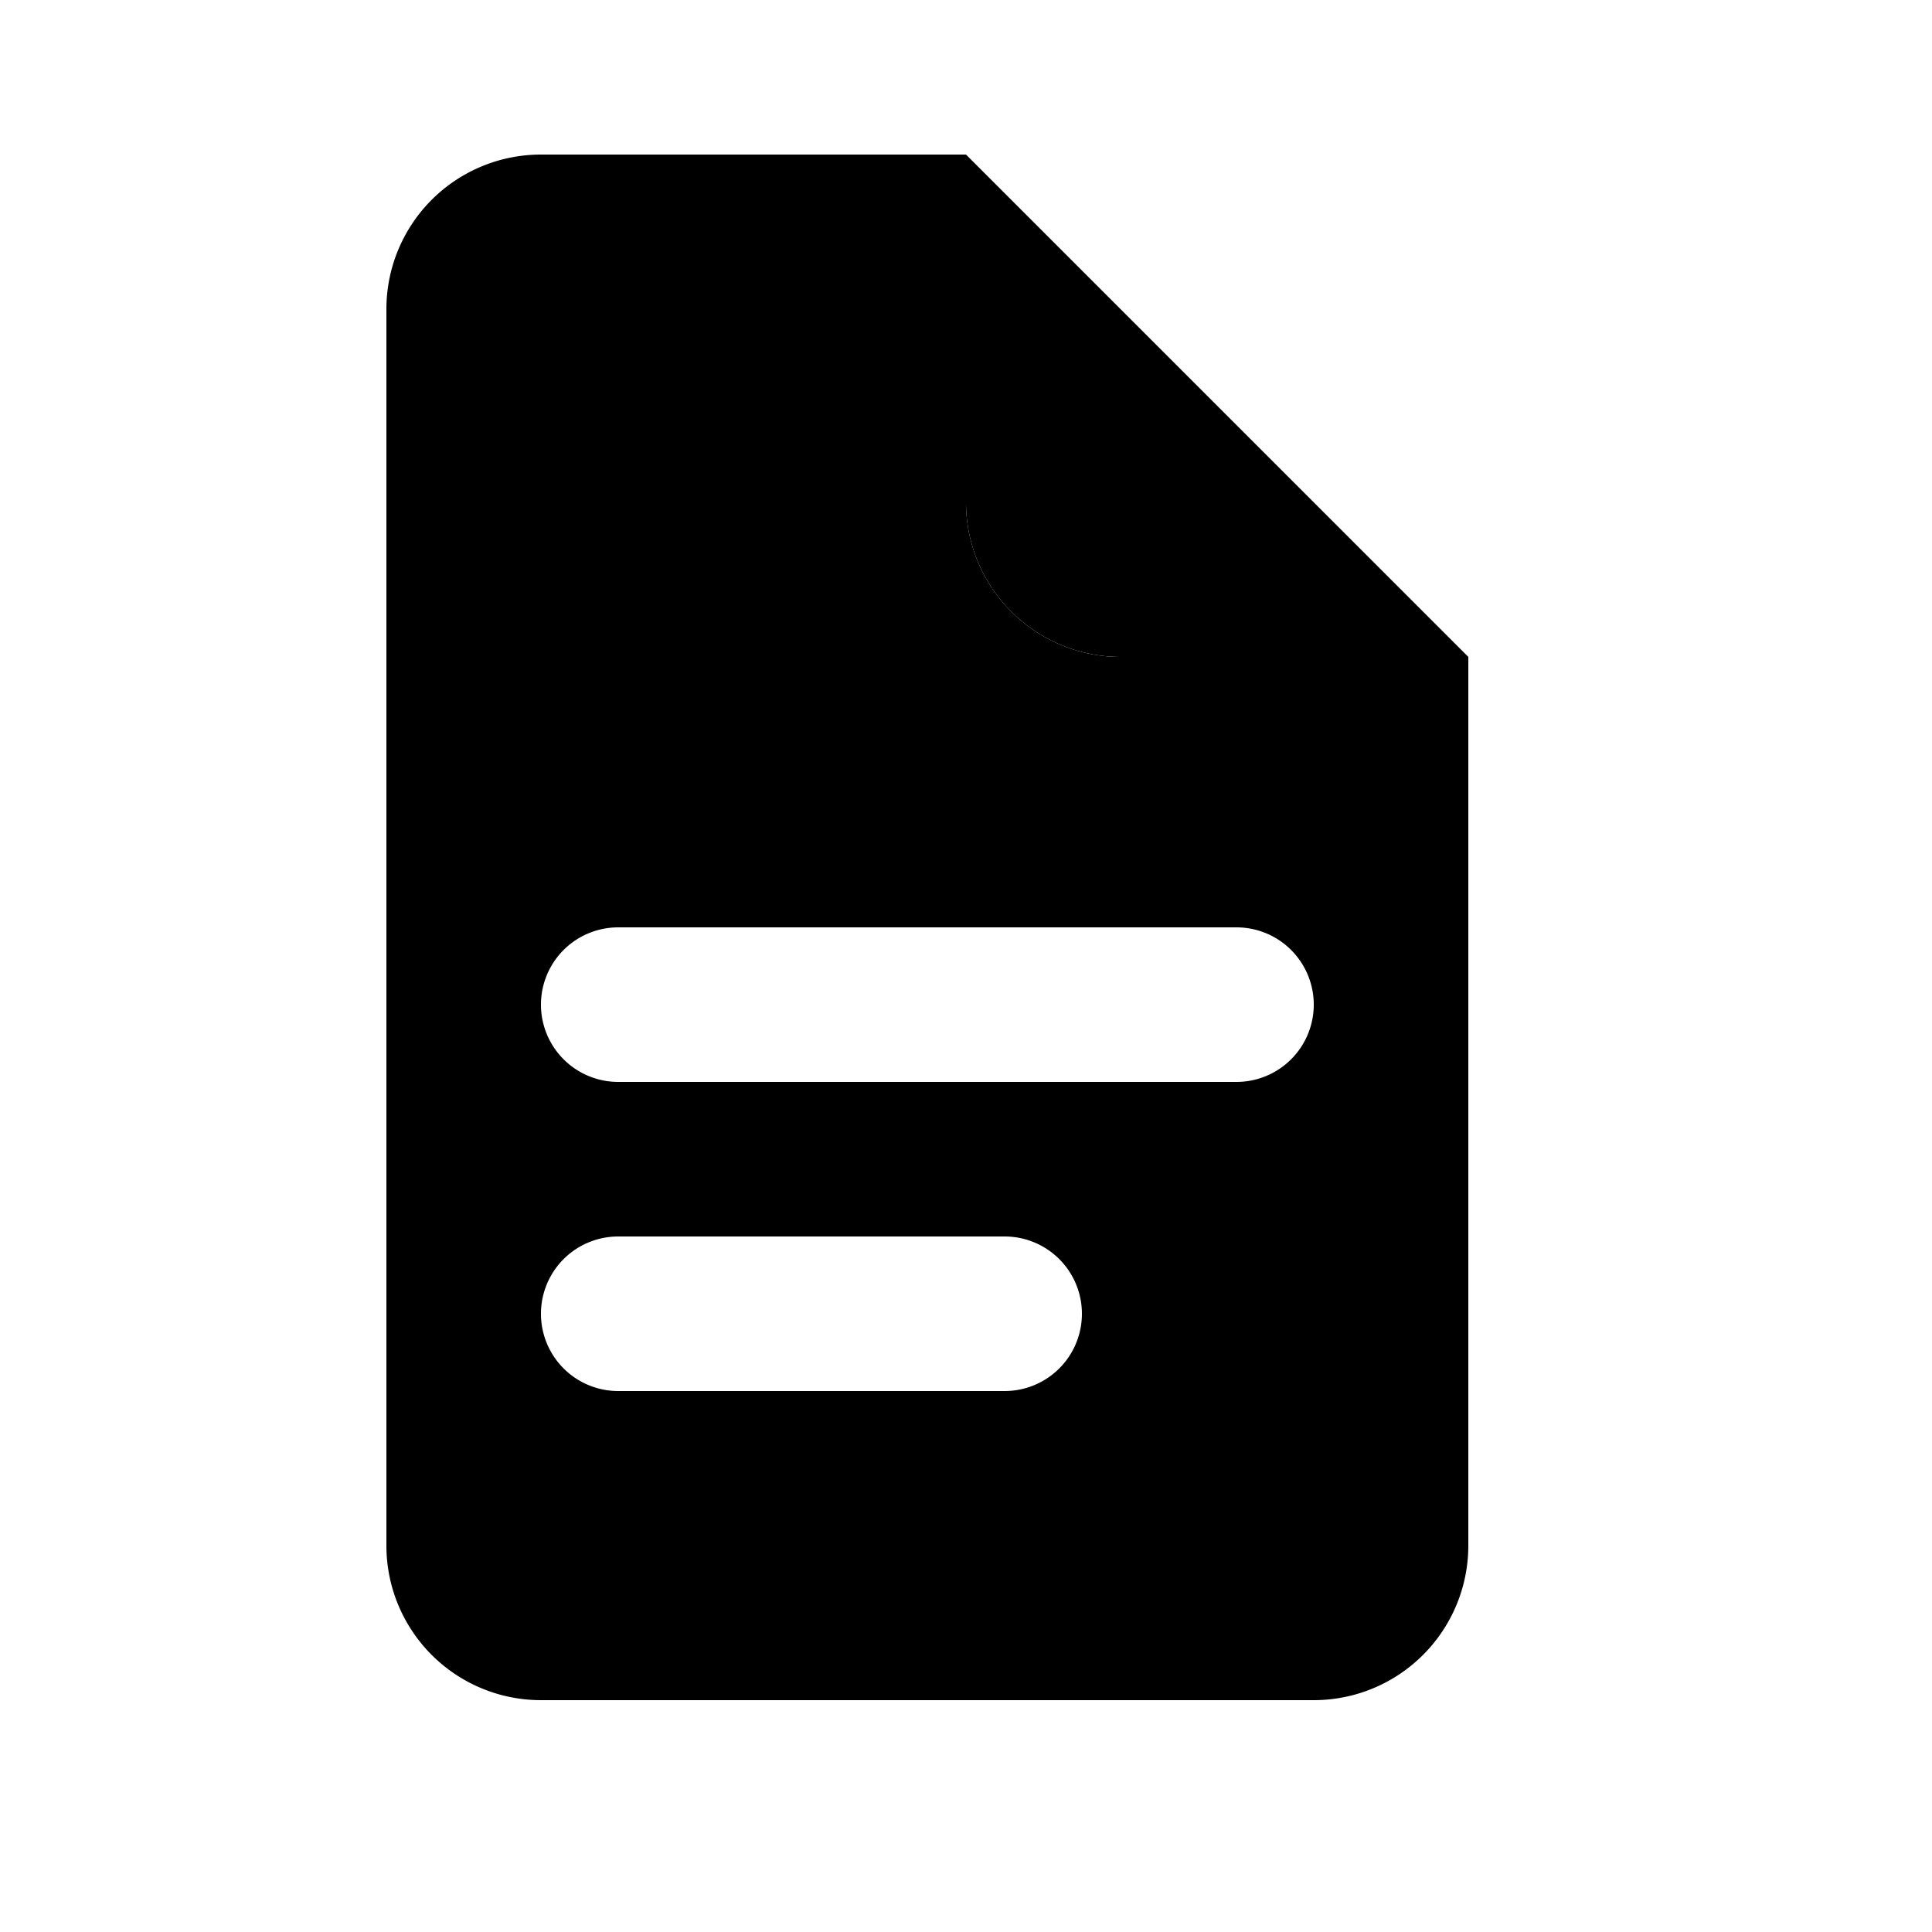 <svg xmlns="http://www.w3.org/2000/svg" viewBox="0 0 25 25"><g fill-rule="evenodd"><path d="M14.5 8.5H19V20a2 2 0 01-2 2H7a2 2 0 01-2-2V4a2 2 0 012-2h5.5v4.5a2 2 0 002 2zM8 12a1 1 0 000 2h8a1 1 0 000-2H8zm0 4a1 1 0 000 2h5a1 1 0 000-2H8z"/><path fill="currentColor" d="M12.5 2L19 8.5h-4.5a2 2 0 01-2-2V2z"/></g></svg>
